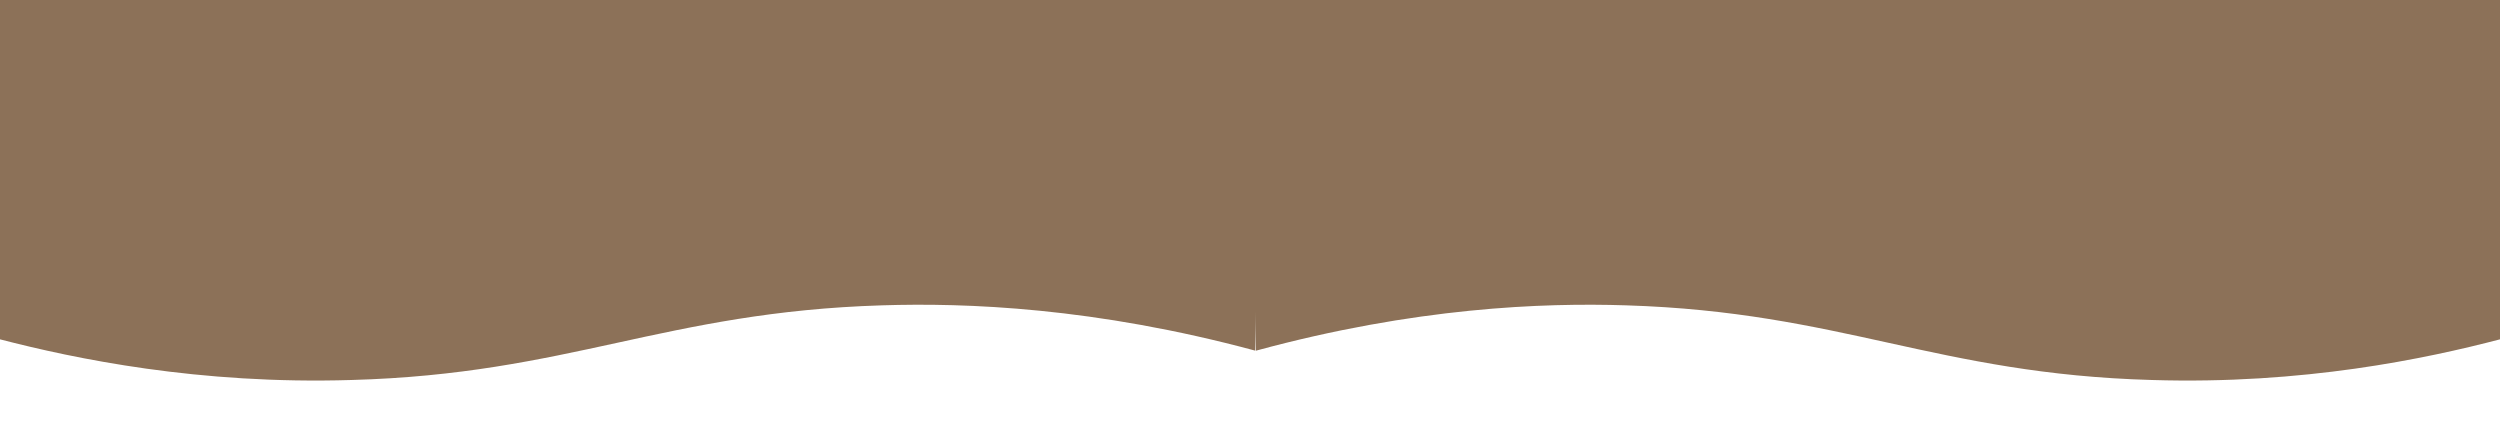 <?xml version="1.0" encoding="utf-8"?>
<!-- Generator: Adobe Illustrator 27.8.1, SVG Export Plug-In . SVG Version: 6.00 Build 0)  -->
<svg version="1.1" id="Laag_1" xmlns="http://www.w3.org/2000/svg" xmlns:xlink="http://www.w3.org/1999/xlink" x="0px" y="0px"
	 viewBox="0 0 375 65.5" style="enable-background:new 0 0 375 65.5;" xml:space="preserve">
<style type="text/css">
	.st0{fill:#8C7158;}
</style>
<path class="st0" d="M322.8,57c22.7,0.7,41.1-3.2,52.2-6.1V-0.6c1.3,0.3-187.5,0-187.5,0c0.3,17.7,0.6,35.5,0.9,53.2
	c23.9-6.5,43-7.2,55.5-6.8C276.2,46.8,290.5,56.1,322.8,57z"/>
<path class="st0" d="M52.7,57C29.8,57.7,11.2,53.8,0,50.9V-0.6c-1.4,0.3,189.2,0,189.2,0c-0.3,17.7-0.6,35.5-0.9,53.2
	c-24.1-6.5-43.4-7.2-56-6.8C99.7,46.8,85.3,56.1,52.7,57z"/>
<path class="st0" d="M249.4-39.6"/>
</svg>
